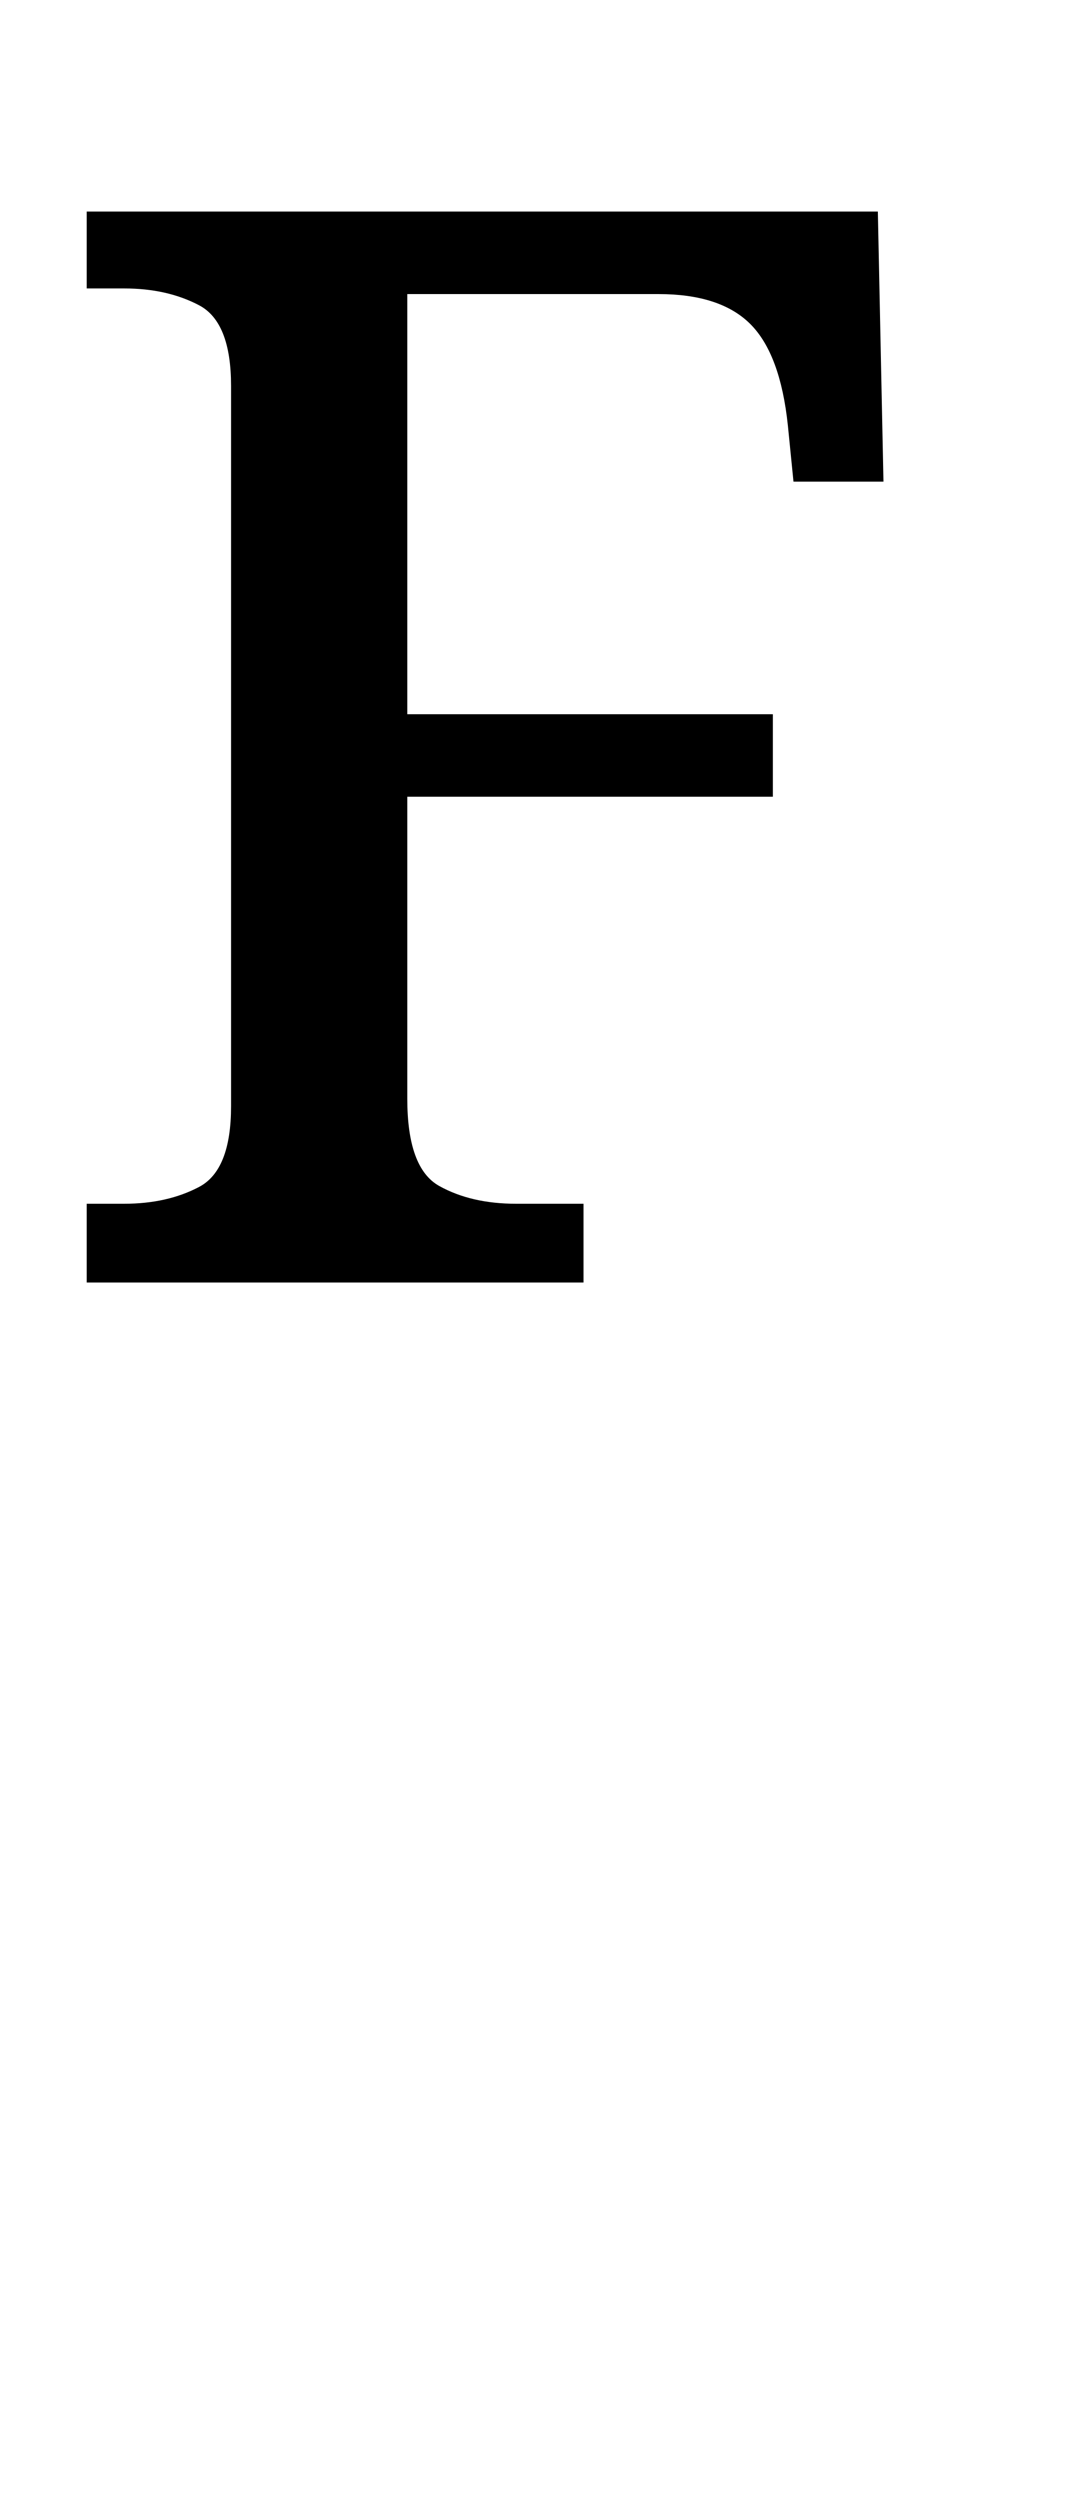 <?xml version="1.0" encoding="UTF-8" standalone="no"?>
<svg
   version="1.1"
   viewBox="-10 0 435 1000"
   id="svg4"
   sodipodi:docname="A7F3.svg"
   inkscape:version="1.1.1 (3bf5ae0d25, 2021-09-20)"
   xmlns:inkscape="http://www.inkscape.org/namespaces/inkscape"
   xmlns:sodipodi="http://sodipodi.sourceforge.net/DTD/sodipodi-0.dtd"
   xmlns="http://www.w3.org/2000/svg"
   xmlns:svg="http://www.w3.org/2000/svg">
  <defs
     id="defs8" />
  <sodipodi:namedview
     id="namedview6"
     pagecolor="#ffffff"
     bordercolor="#666666"
     borderopacity="1.0"
     inkscape:pageshadow="2"
     inkscape:pageopacity="0.0"
     inkscape:pagecheckerboard="0"
     showgrid="false"
     showguides="true"
     inkscape:guide-bbox="true"
     inkscape:zoom="0.719"
     inkscape:cx="217.66342"
     inkscape:cy="499.30459"
     inkscape:window-width="1680"
     inkscape:window-height="998"
     inkscape:window-x="-8"
     inkscape:window-y="-8"
     inkscape:window-maximized="1"
     inkscape:current-layer="svg4"
     inkscape:snap-bbox="true"
     inkscape:bbox-nodes="true">
    <sodipodi:guide
       position="34.701,915.382"
       orientation="0,-1"
       id="guide825" />
    <sodipodi:guide
       position="34.701,915.382"
       orientation="1,0"
       id="guide827" />
    <sodipodi:guide
       position="34.701,487"
       orientation="0,-1"
       id="guide829" />
  </sodipodi:namedview>
  <path
     fill="currentColor"
     d="m 24.701,513 v -31.51 h 15.005 q 17.255,0 30.009,-6.752 12.754,-6.752 12.754,-32.26 V 154.389 q 0,-25.508 -12.754,-32.26 -12.754,-6.752 -30.009,-6.752 H 24.701 V 84.618 h 316.598 l 2.251,108.033 H 307.539 L 305.288,170.144 Q 302.287,141.635 290.283,129.631 278.28,117.628 253.522,117.628 H 152.991 v 168.052 h 146.295 v 33.01 H 152.991 v 120.787 q 0,27.759 12.754,34.886 12.754,7.127 30.76,7.127 h 27.008 V 513 Z"
     id="path2"
     style="stroke-width:1" />
</svg>

